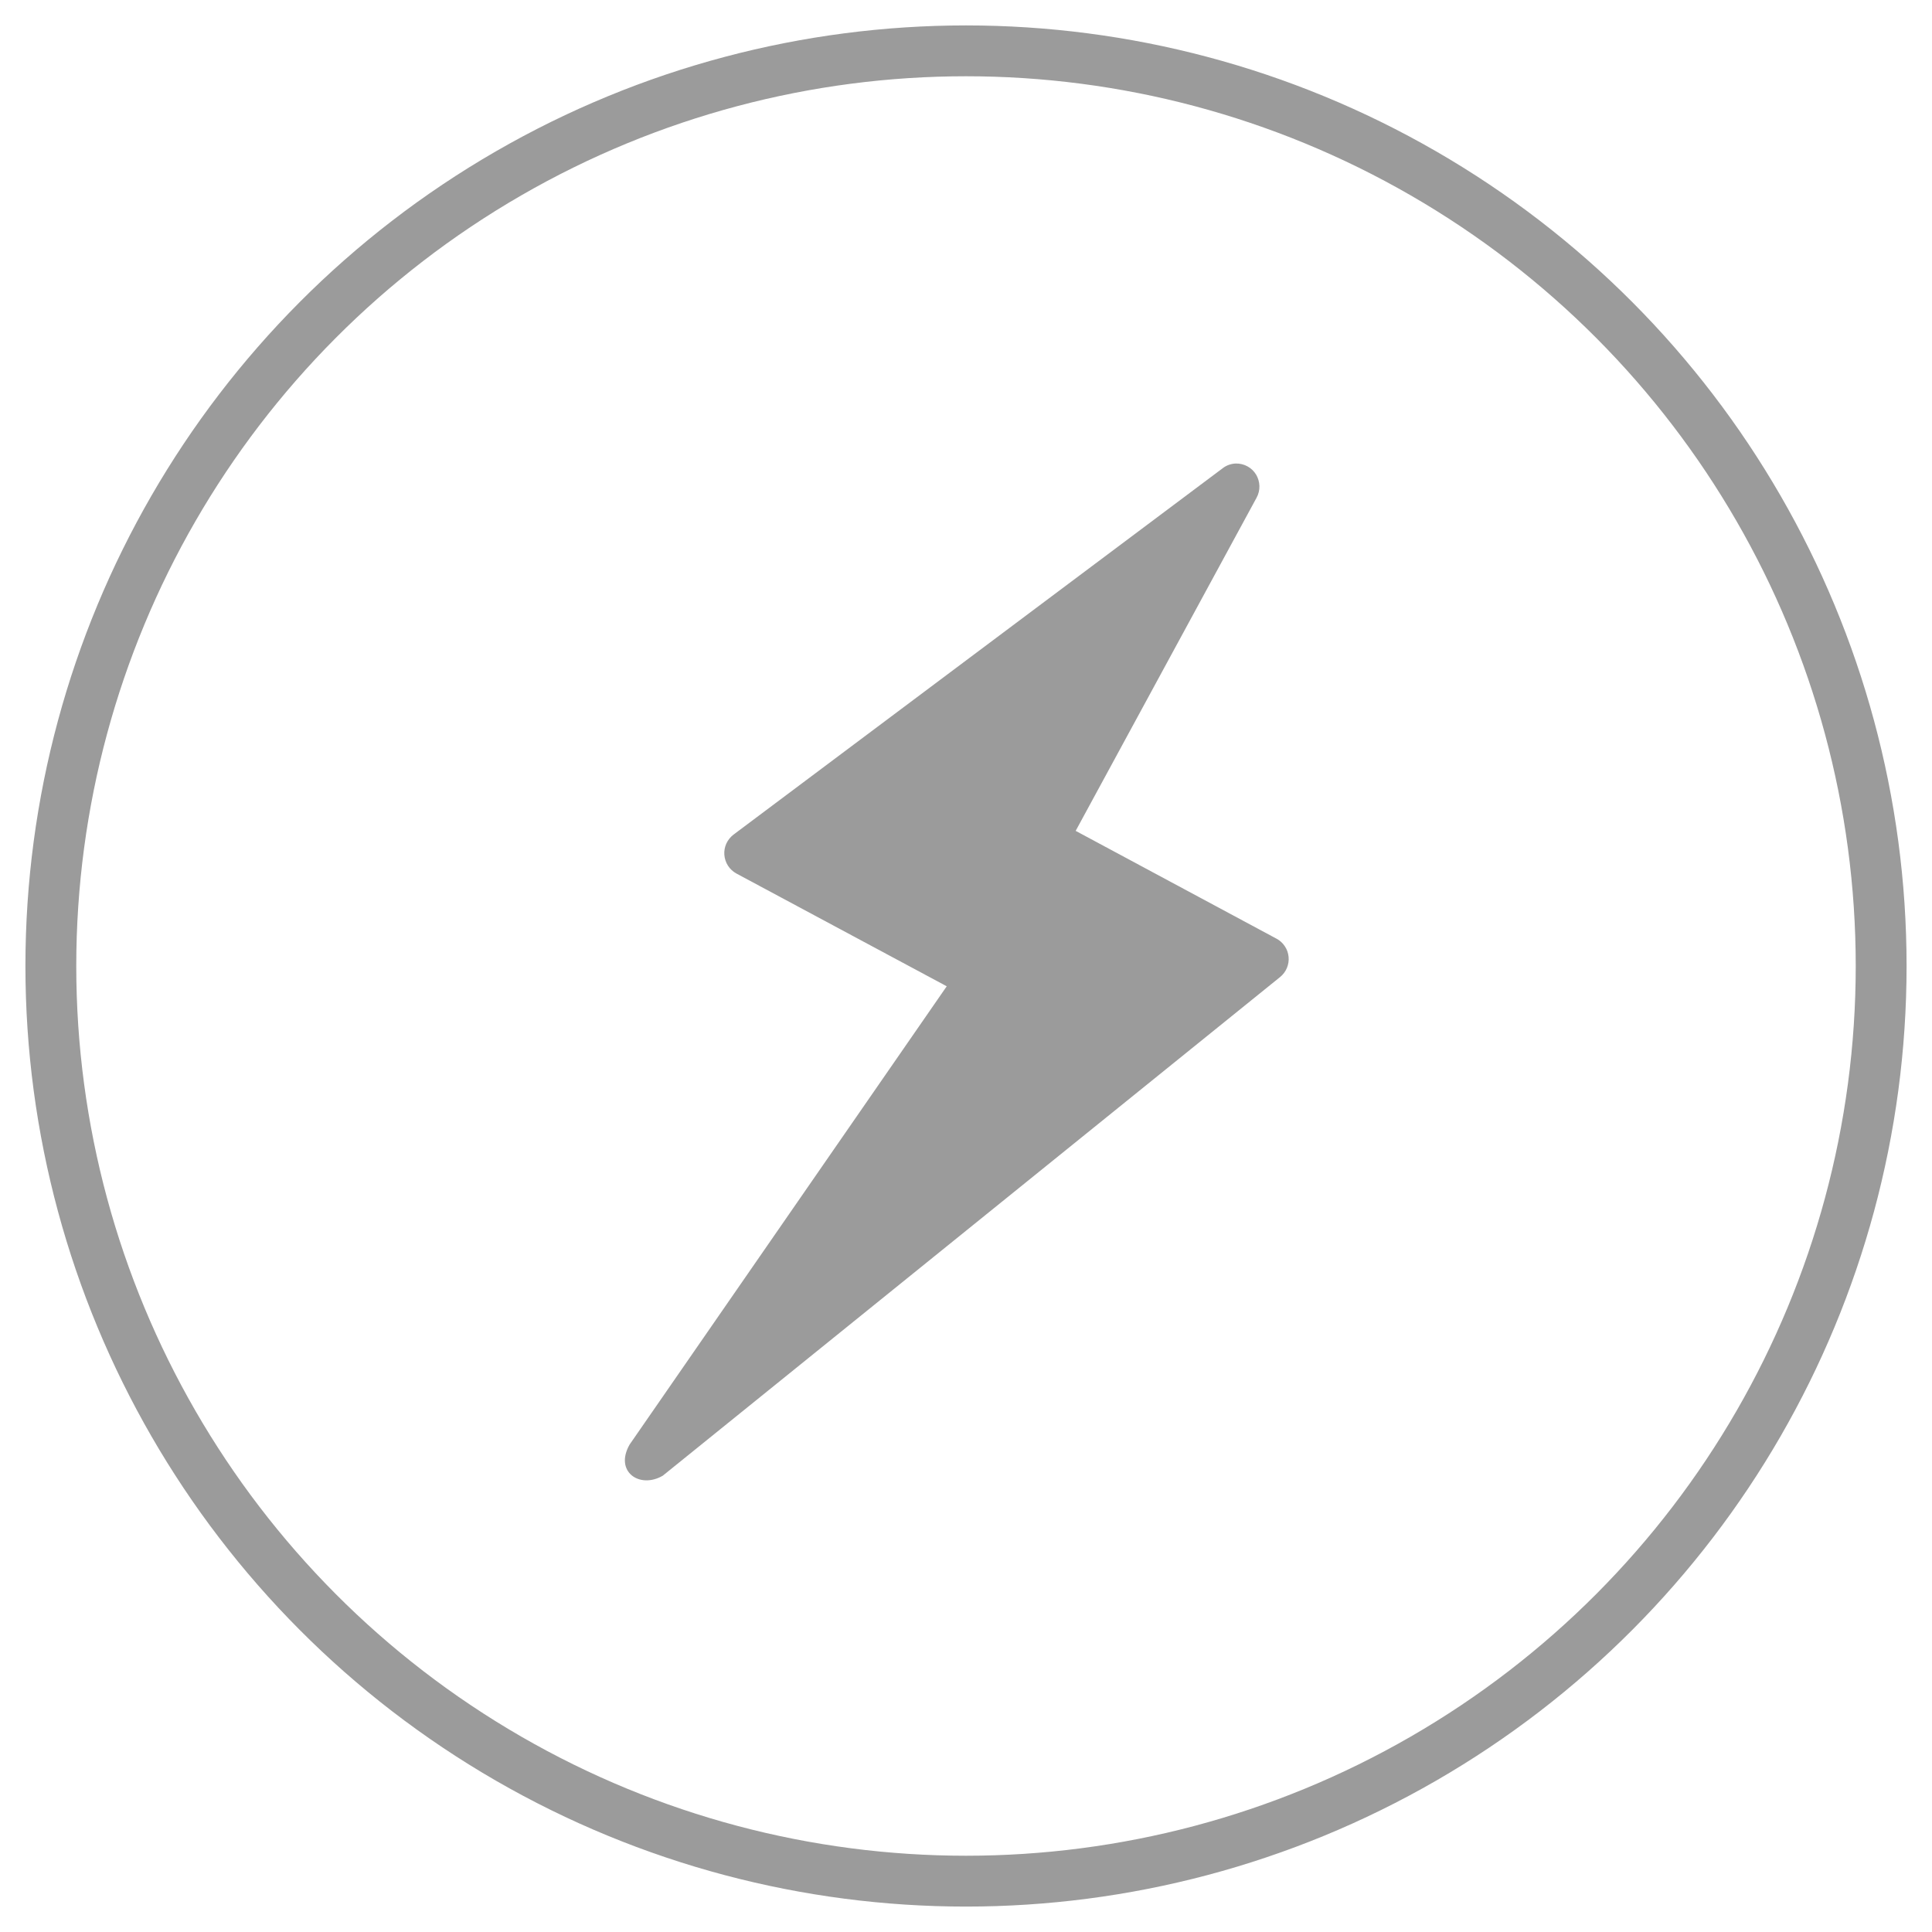 <?xml version="1.0" encoding="UTF-8"?>
<svg width="38px" height="38px" viewBox="0 0 38 38" version="1.1" xmlns="http://www.w3.org/2000/svg" xmlns:xlink="http://www.w3.org/1999/xlink">
    <!-- Generator: Sketch 50.2 (55047) - http://www.bohemiancoding.com/sketch -->
    <title>Group 3</title>
    <desc>Created with Sketch.</desc>
    <defs></defs>
    <g id="NIX-UI---Screens" stroke="none" stroke-width="1" fill="none" fill-rule="evenodd">
        <g id="Staking_NotEnabled" transform="translate(-300, -844)">
            <g id="Group-3" transform="translate(301, 845)">
                <g id="Refresh-Copy-2">
                    <g id="Group">
                        <circle id="Oval" stroke="#9B9B9B" cx="18" cy="18" r="18"></circle>
                        <g id="Group-2"></g>
                    </g>
                </g>
                <path d="M23.307,8.117 C23.216,8.12 23.125,8.151 23.052,8.207 L13.427,15.416 C13.367,15.462 13.318,15.523 13.286,15.592 C13.255,15.661 13.241,15.739 13.247,15.814 C13.253,15.89 13.278,15.965 13.319,16.028 C13.36,16.092 13.418,16.145 13.484,16.181 L17.621,18.399 L11.384,27.412 C11.079,27.945 11.581,28.291 12.036,28.025 L24.178,18.217 C24.236,18.17 24.282,18.109 24.311,18.04 C24.34,17.971 24.352,17.895 24.345,17.821 C24.338,17.746 24.313,17.674 24.271,17.612 C24.23,17.549 24.174,17.498 24.108,17.463 L20.157,15.342 L23.716,8.788 C23.754,8.719 23.773,8.639 23.771,8.559 C23.769,8.48 23.746,8.401 23.705,8.333 C23.664,8.266 23.604,8.209 23.535,8.172 C23.465,8.134 23.386,8.115 23.307,8.117 Z" id="Shape" fill="#9B9B9B"></path>
            </g>
        </g>
    </g>
</svg>
